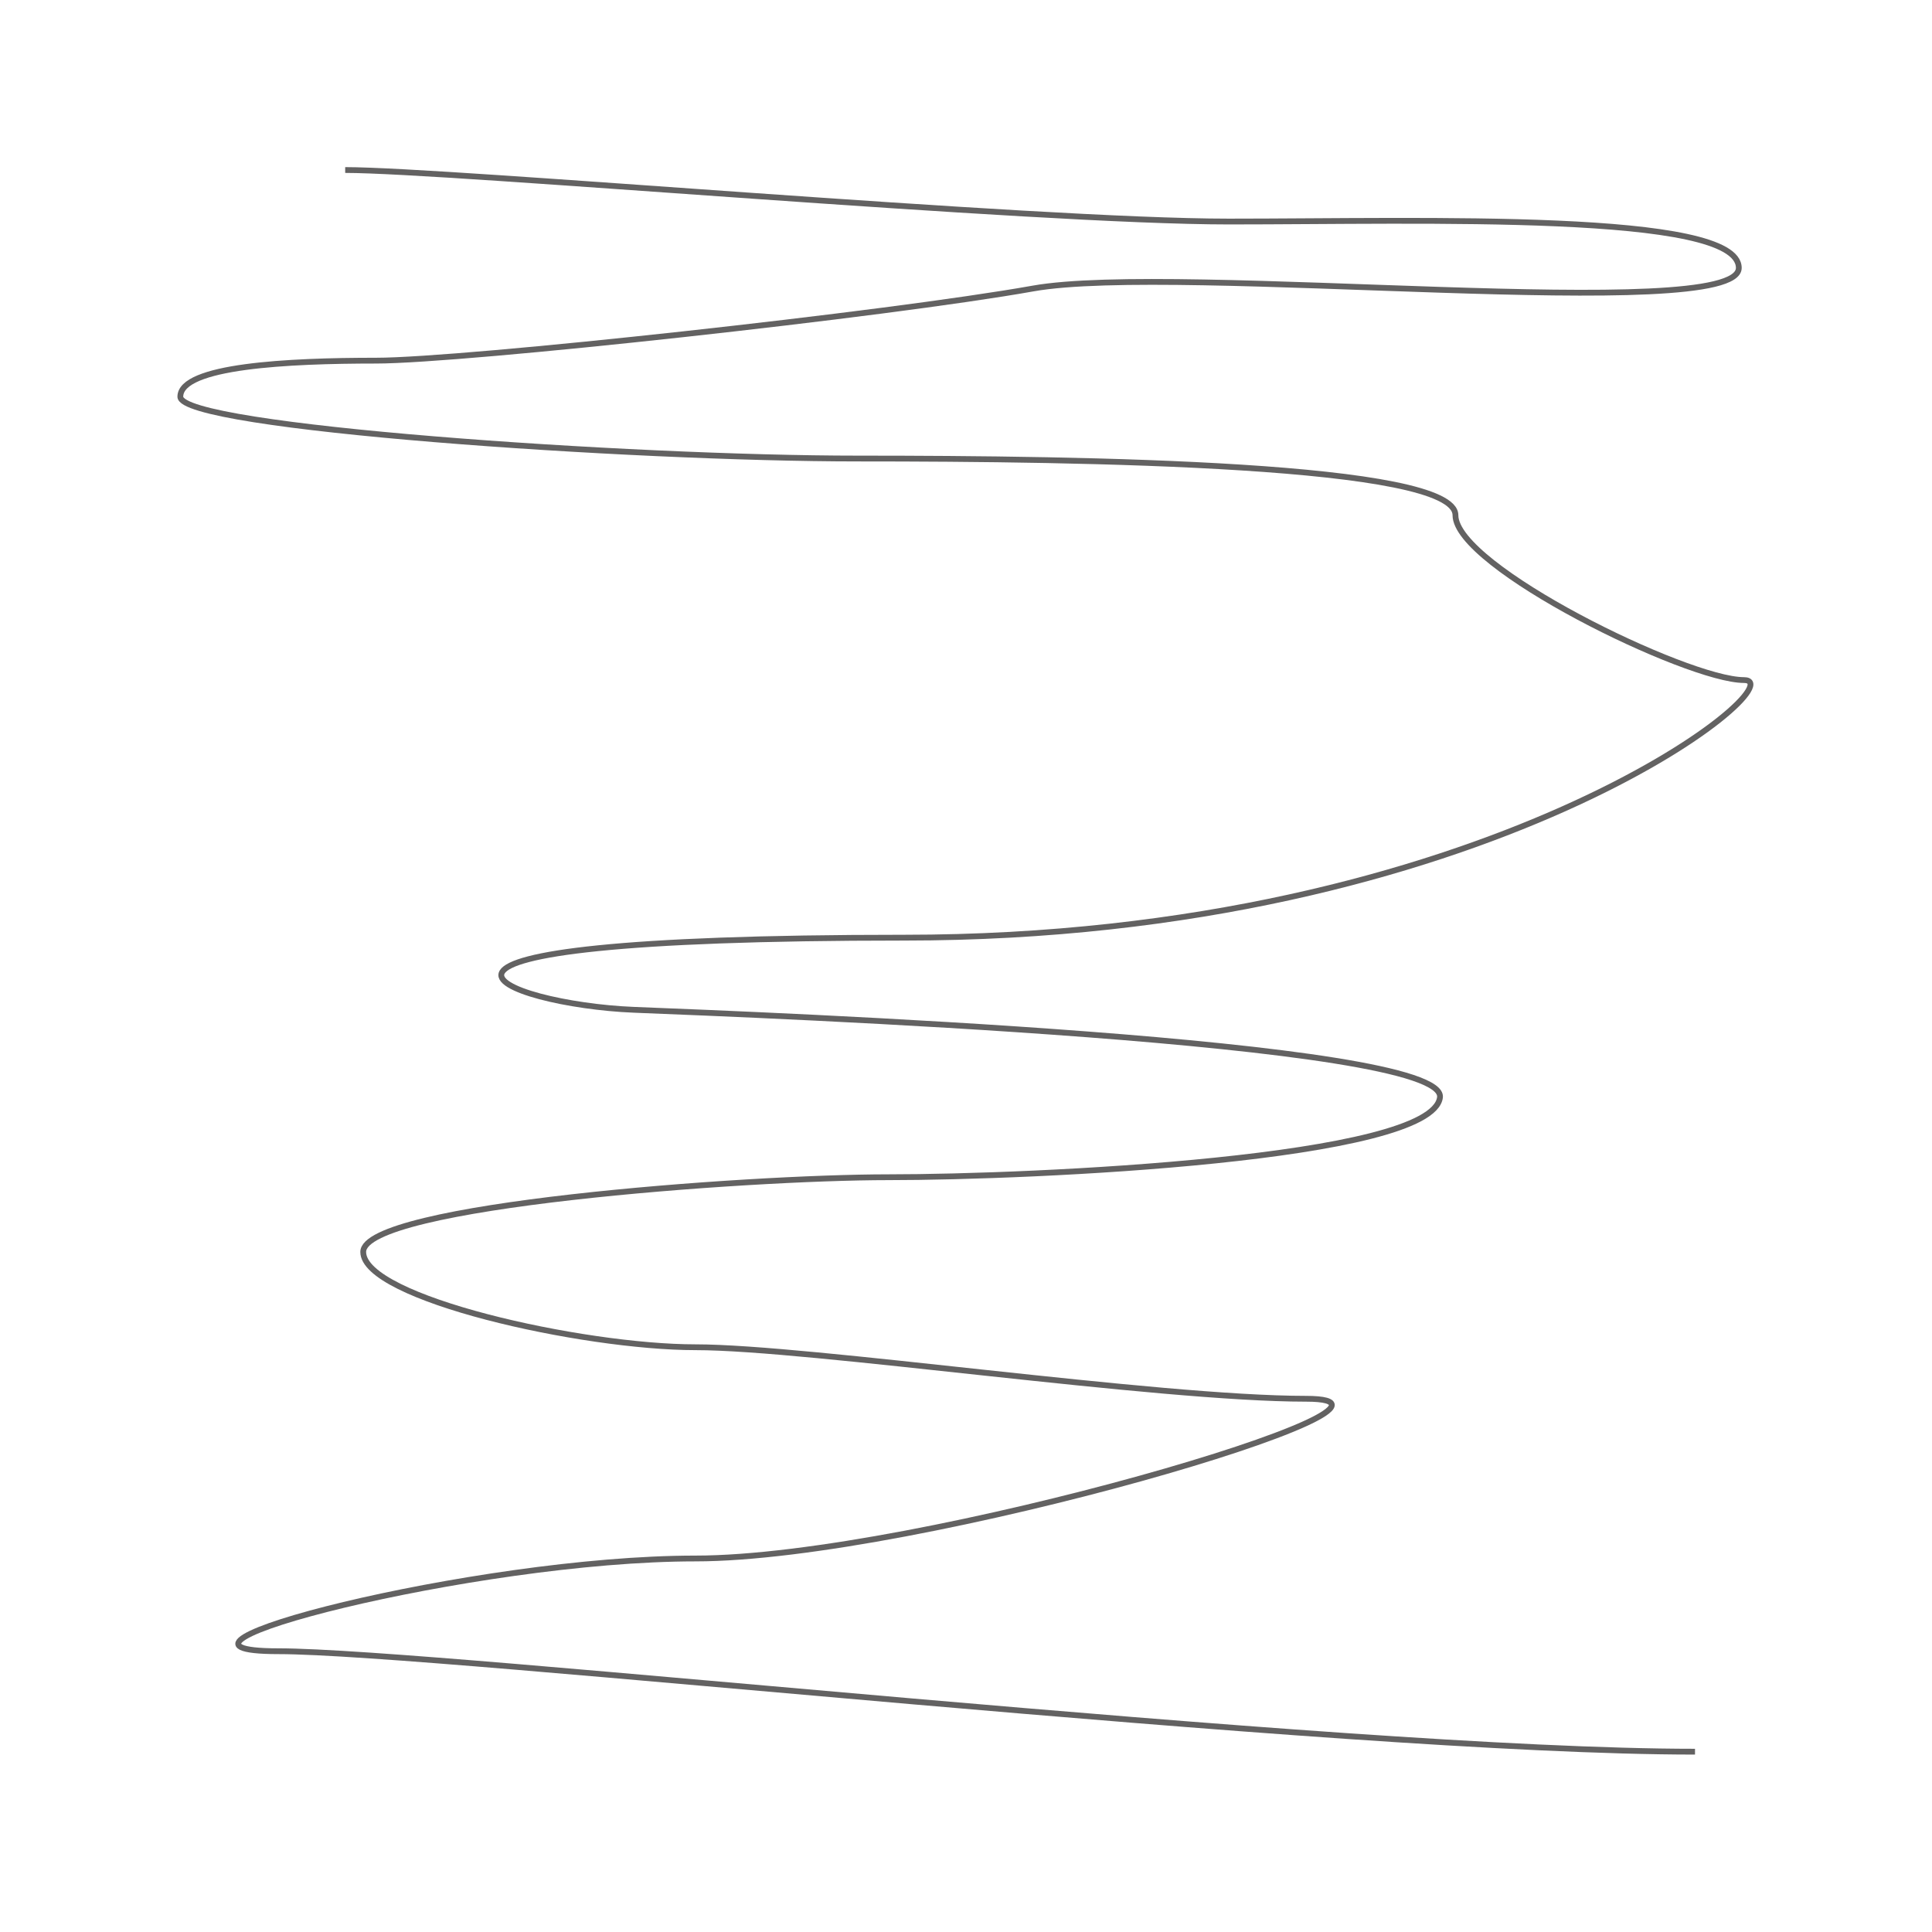 <?xml version="1.0" encoding="iso-8859-1"?>
<svg version="1.1" xmlns="http://www.w3.org/2000/svg" xmlns:xlink="http://www.w3.org/1999/xlink" x="0px" y="0px"
   viewBox="0 0 250 250" style="enable-background:new 0 0 250 250;" xml:space="preserve">
  <rect style="fill:#FFFFFF;" width="250" height="250"/>
  <path style="fill:none;stroke:#636262;stroke-width:0.75;" d="M44.667,22C58,22,133.667,28.667,159,28.667s66-1.334,66,6
    c0,7.333-72.666-0.666-91.333,2.667C115,40.667,60,46.667,48.667,46.667s-25.333,0.667-25.333,4.667s58.333,8,87.667,8
    s77.333,0.666,77.333,7.333S218.334,88,225.667,88C233,88,192.334,121.333,117,121.333c-75.333,0-51.666,8.668-35,9.334
    c16.666,0.666,105.243,4.049,104.333,11.333c-1,8-52.667,10.333-71.333,10.333c-18.666,0-68,3.667-68,9.667
    s28.334,12.333,43,12.333S149.667,181,169,181s-50.334,20.667-79,20.667s-74.667,12-54,12s137.333,13,183.333,13"/>
</svg>
